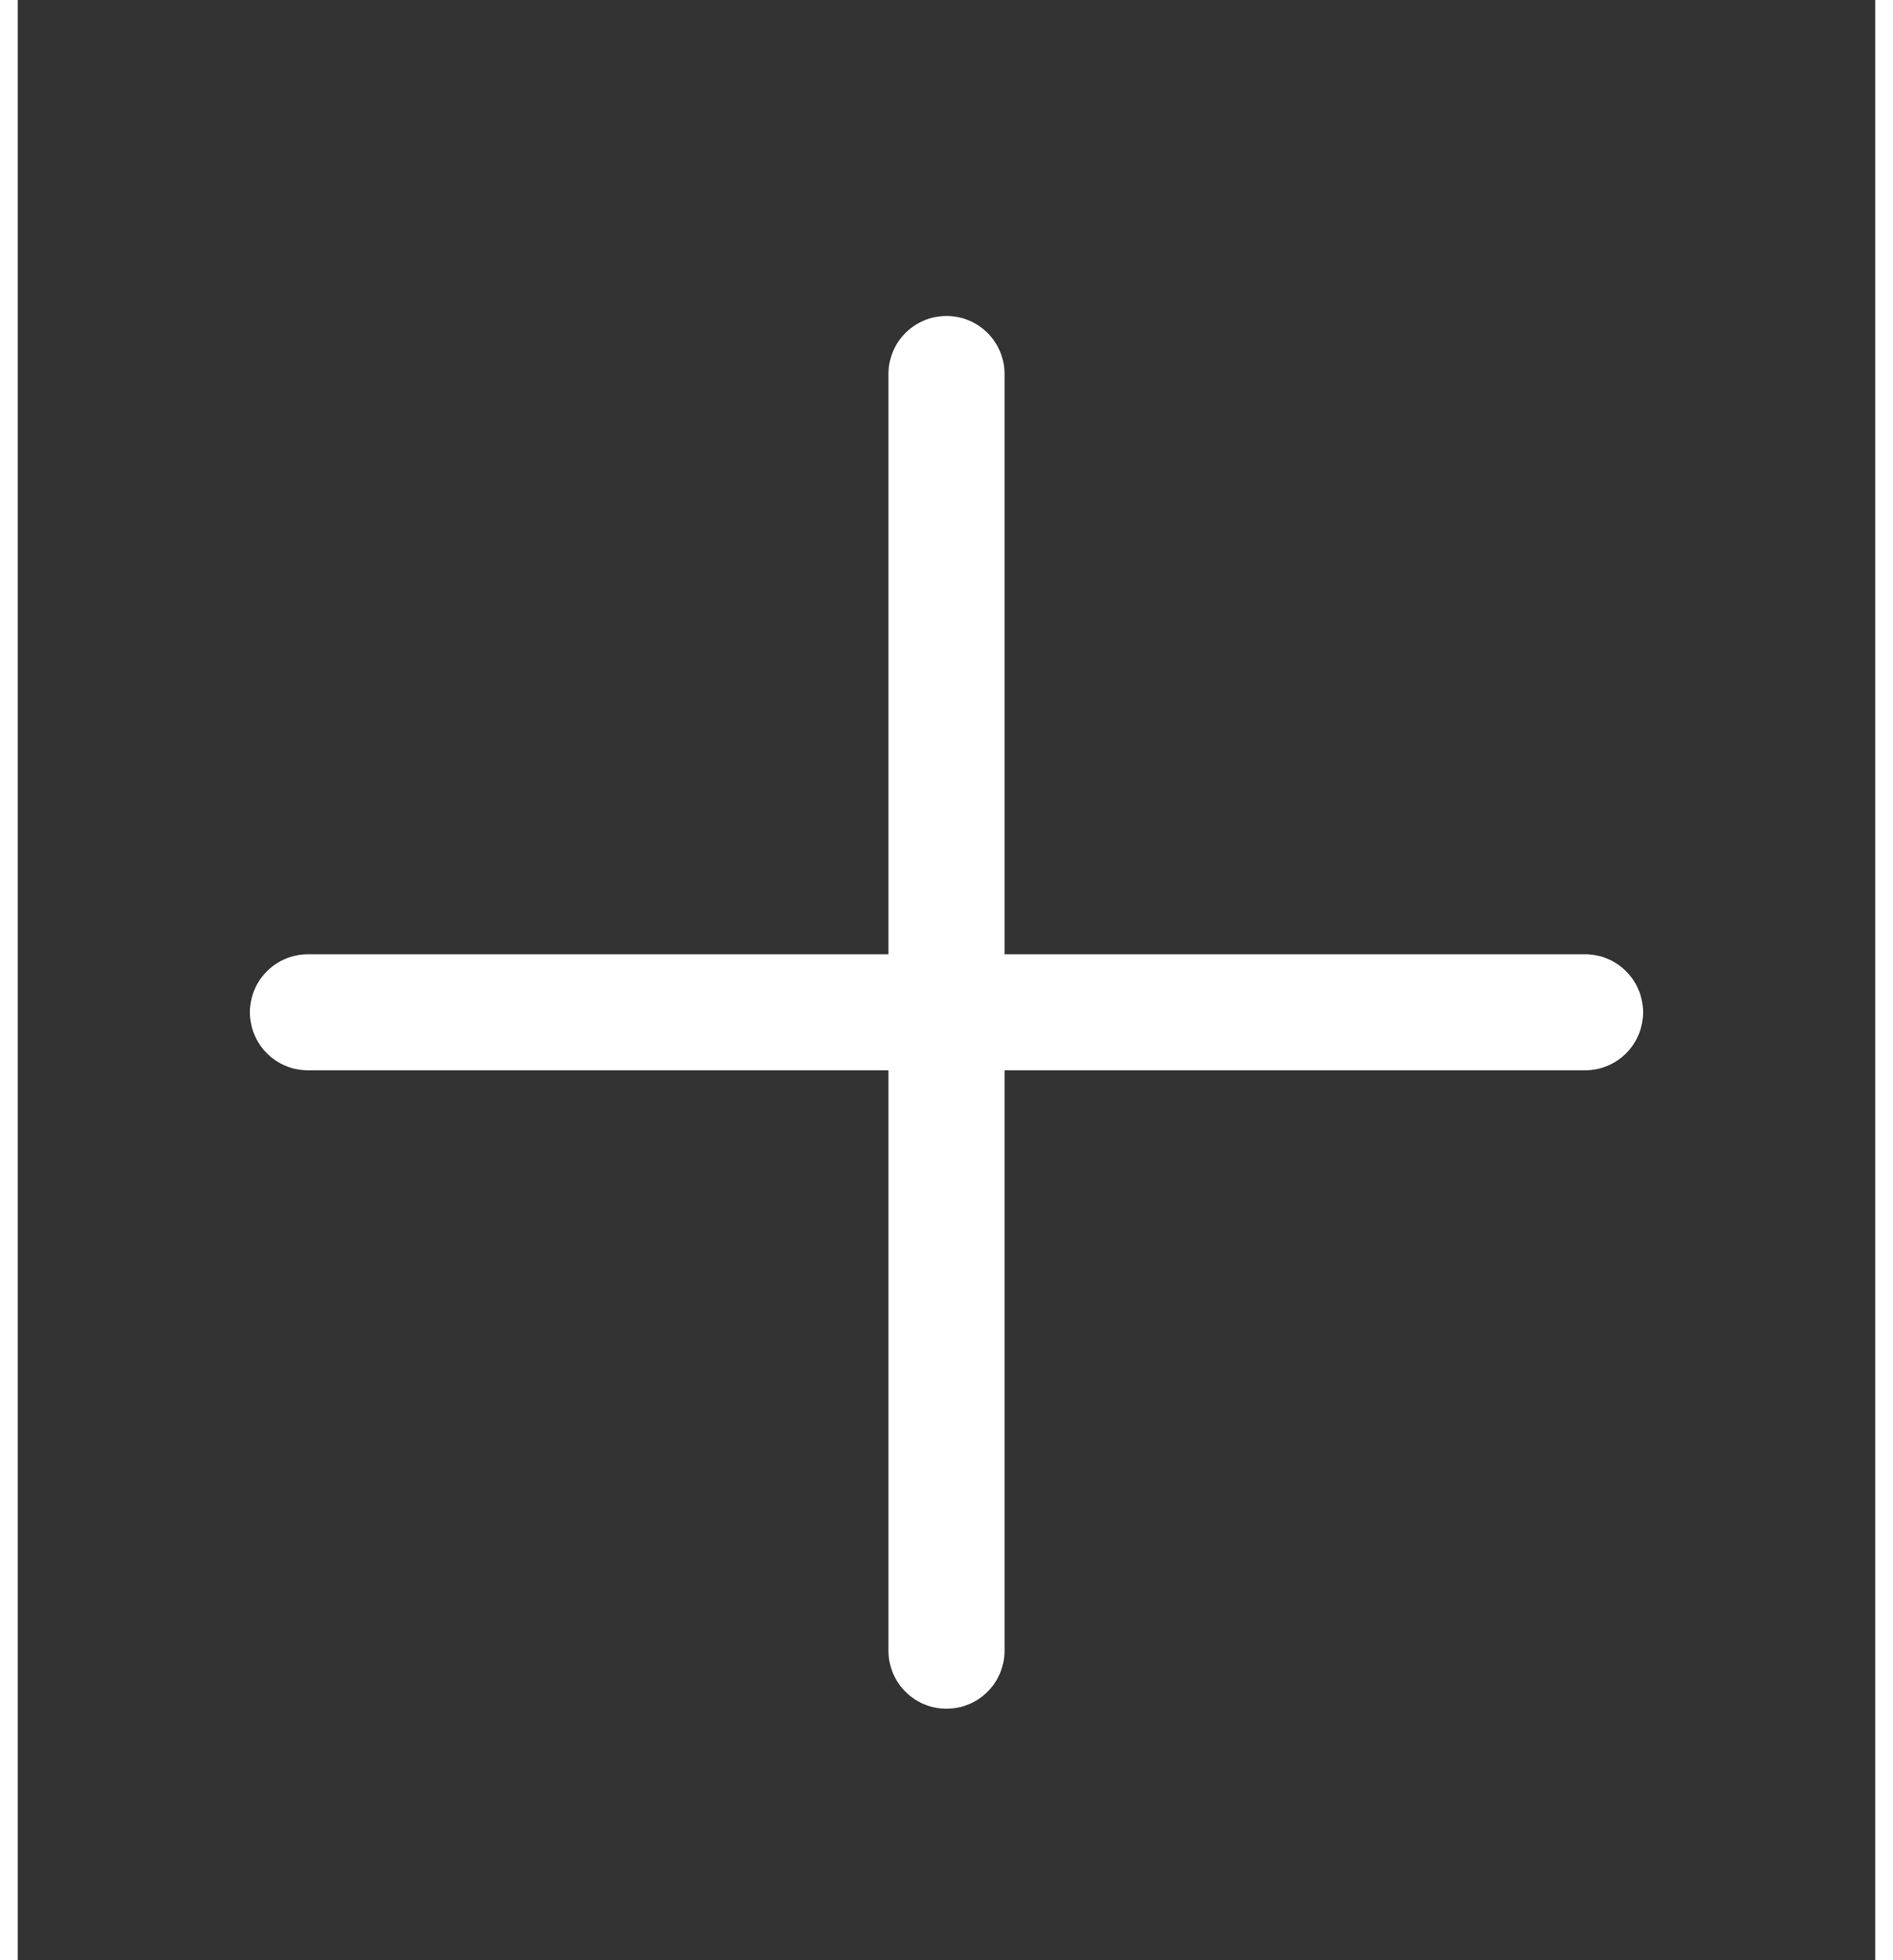 <svg width="28" height="29" viewBox="0 0 18 19" fill="none" xmlns="http://www.w3.org/2000/svg">
<rect x="0" y="0" width="18" height="19" fill="#333333" stroke="none"/>
<path d="M2.812 9.812H15.188" stroke="white" stroke-width="1.125" stroke-linecap="round" stroke-linejoin="round"/>
<path d="M9 3.625V16" stroke="white" stroke-width="1.125" stroke-linecap="round" stroke-linejoin="round"/>
</svg>
